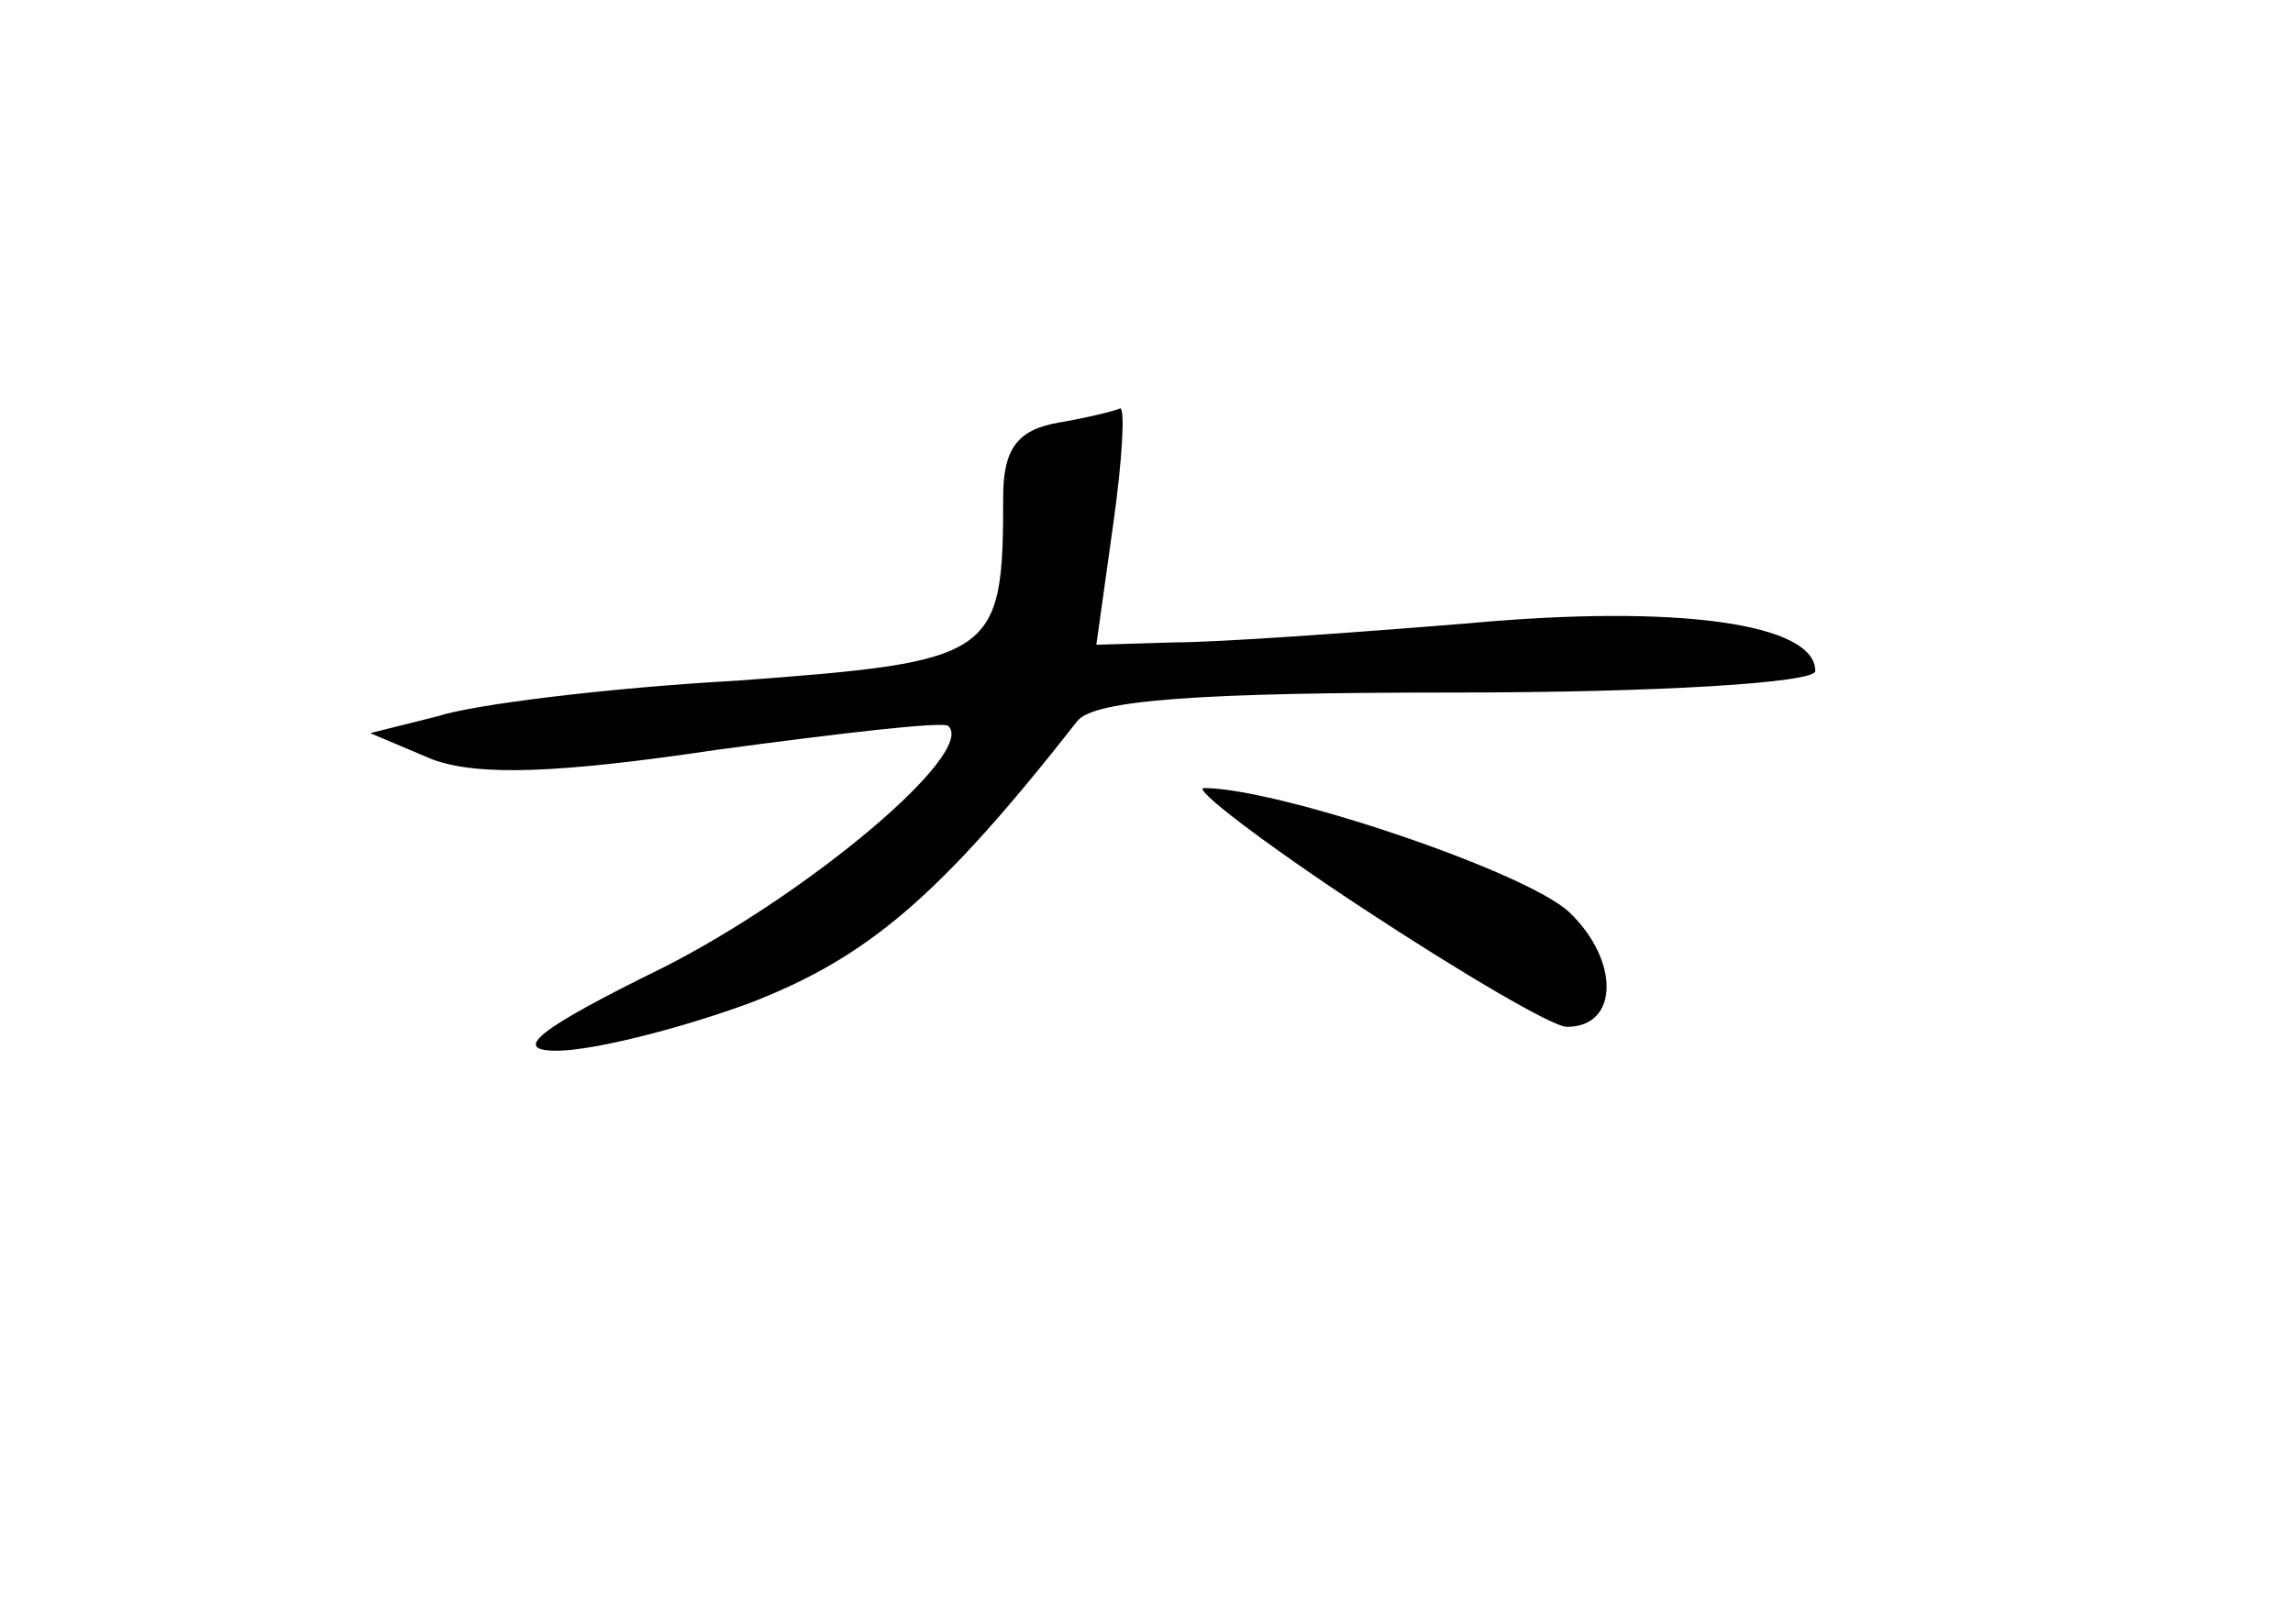 <?xml version="1.0" standalone="no"?>
<!DOCTYPE svg PUBLIC "-//W3C//DTD SVG 20010904//EN"
 "http://www.w3.org/TR/2001/REC-SVG-20010904/DTD/svg10.dtd">
<svg version="1.0" xmlns="http://www.w3.org/2000/svg"
 width="96pt" height="68pt" viewBox="0 0 96 68"
 preserveAspectRatio="xMidYMid meet">
<g transform="translate(0,68) scale(0.1,-0.1)"
fill="#000000" stroke="none">
<path d="M443 503 c-17 -3 -23 -11 -23 -31 0 -67 -3 -69 -111 -77 -54 -3 -111
-10 -126 -15 l-28 -7 26 -11 c19 -7 52 -6 119 4 52 7 95 12 97 10 12 -11 -58
-70 -119 -101 -53 -26 -64 -35 -45 -35 15 0 51 9 81 20 49 19 79 44 137 118 7
9 52 12 159 12 83 0 150 4 150 9 0 20 -58 28 -145 20 -49 -4 -105 -8 -123 -8
l-33 -1 7 50 c4 28 5 49 3 49 -2 -1 -14 -4 -26 -6z"/>
<path d="M570 300 c41 -27 80 -50 86 -50 22 0 22 28 1 48 -18 17 -122 52 -153
52 -5 0 25 -23 66 -50z"/>
</g>
</svg>
